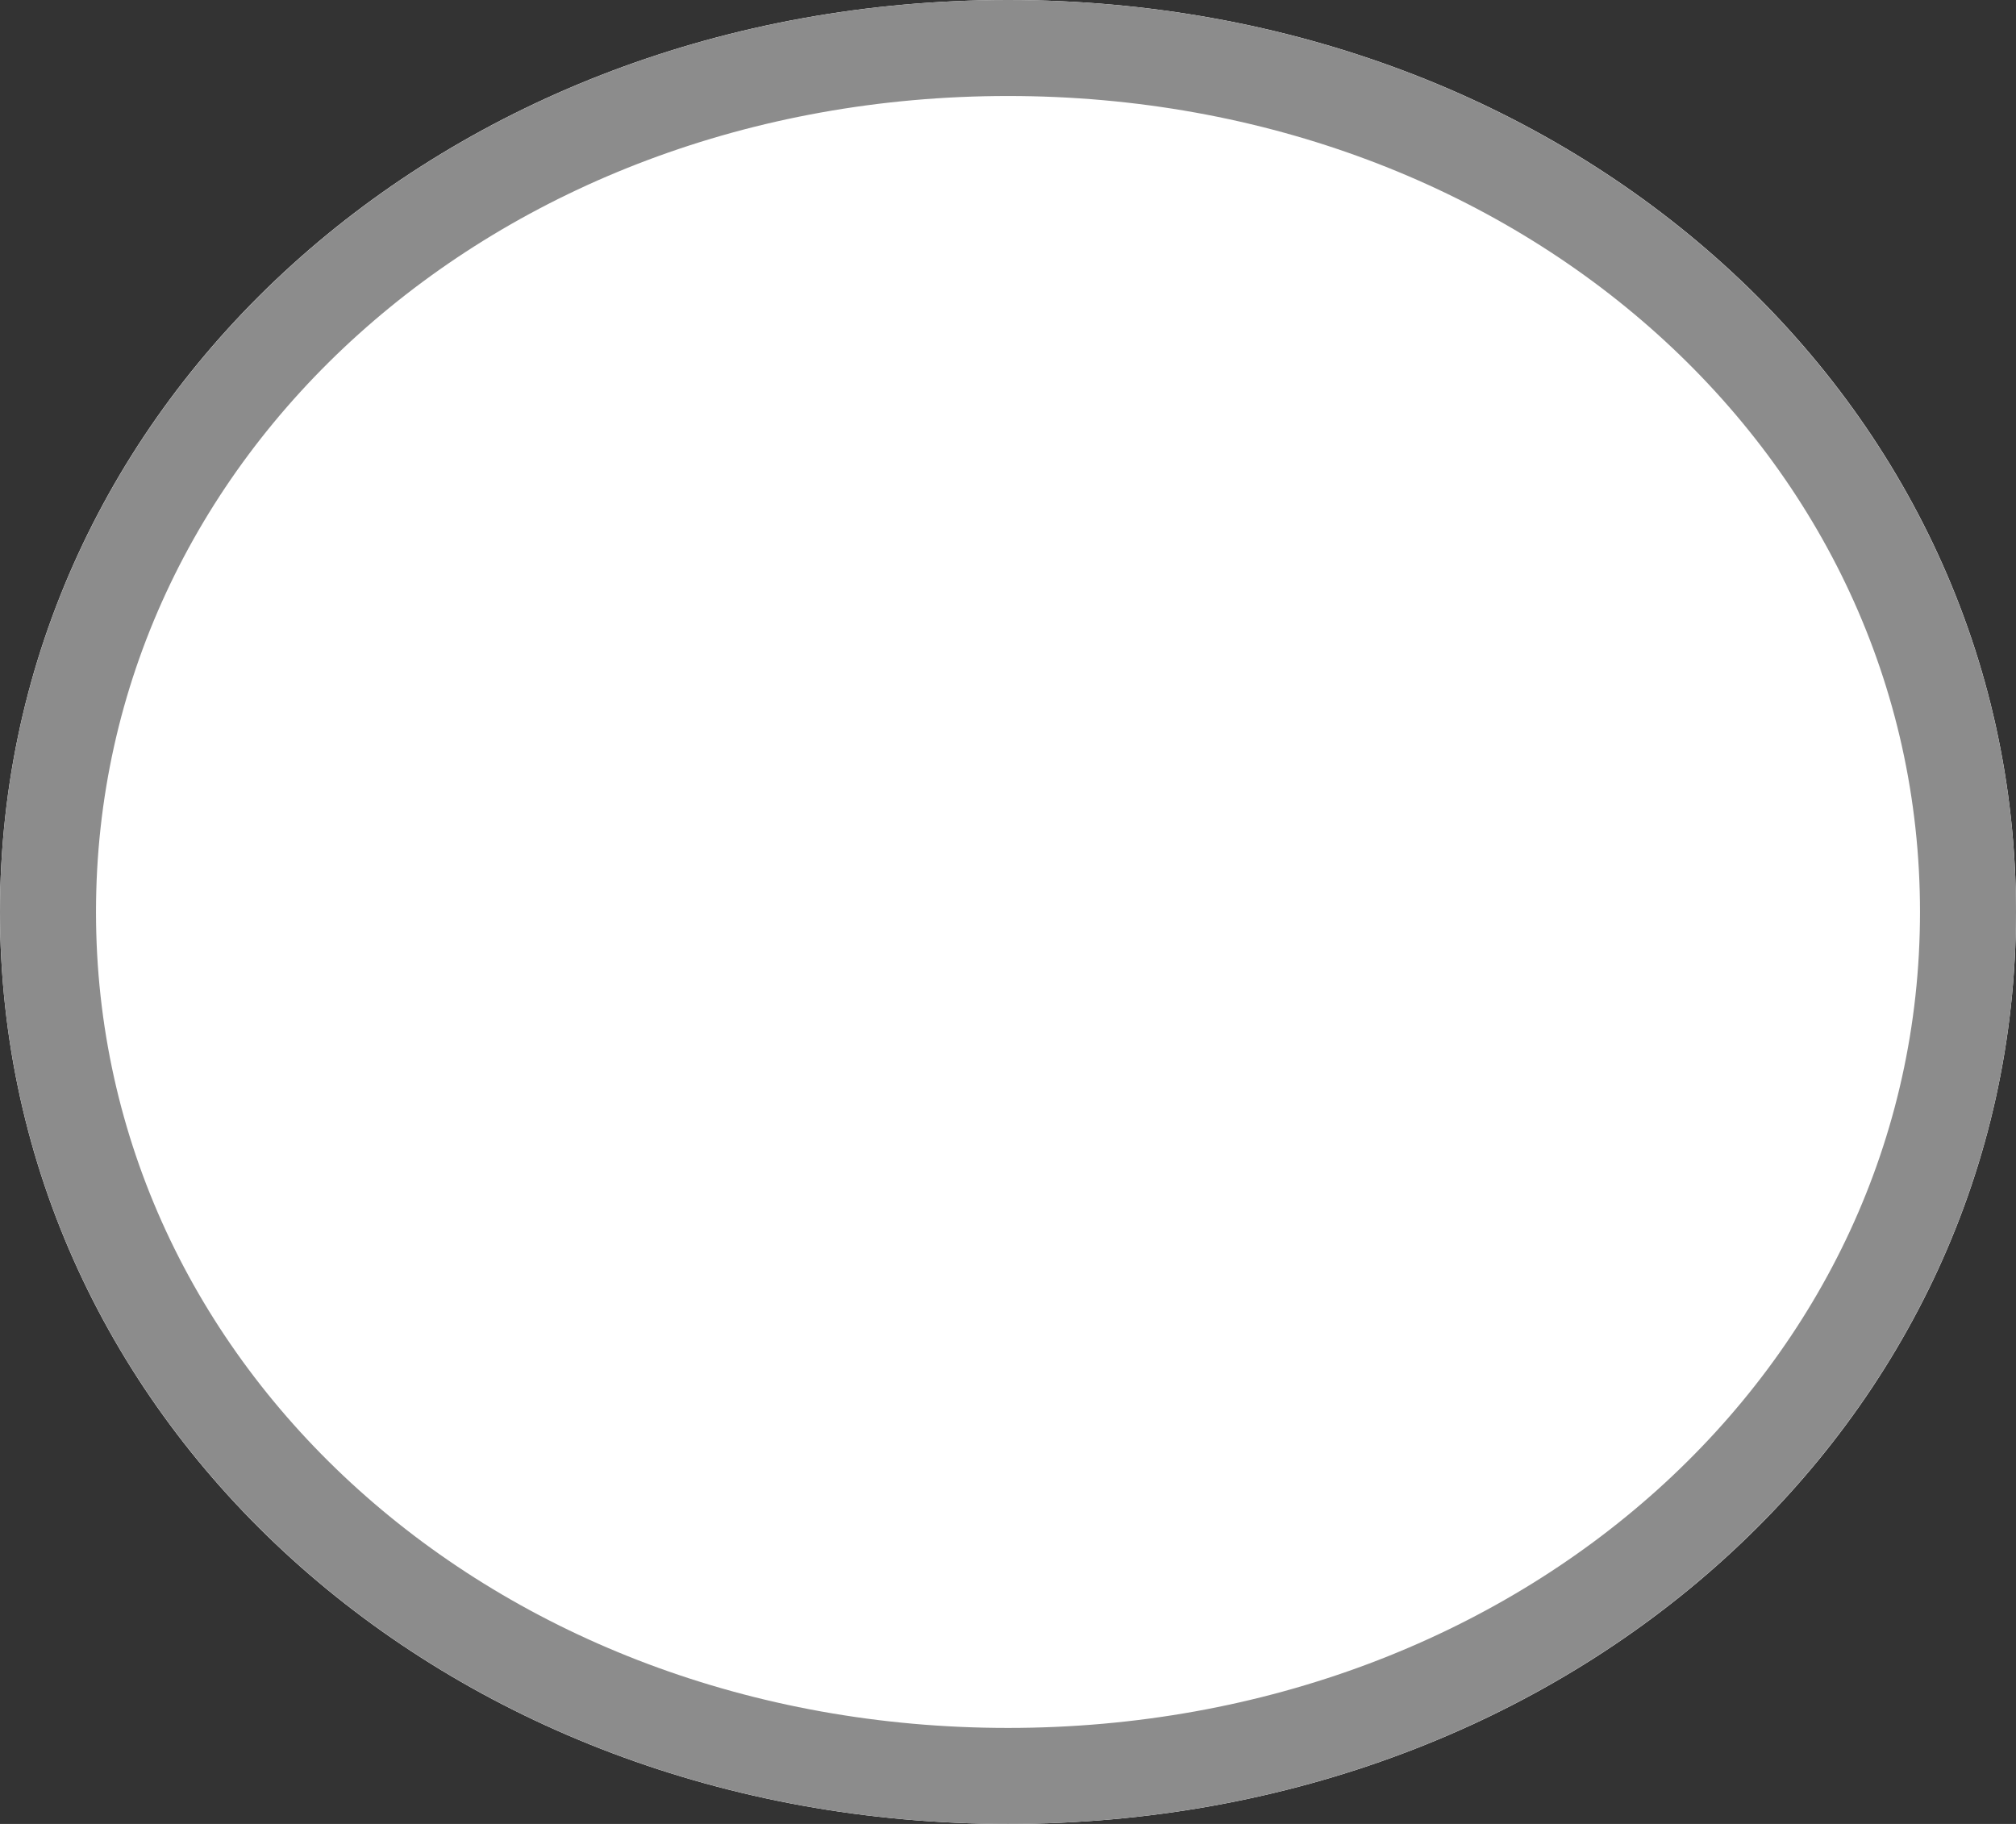 ﻿<?xml version="1.0" encoding="utf-8"?>
<svg version="1.1" xmlns:xlink="http://www.w3.org/1999/xlink" width="21px" height="19px" xmlns="http://www.w3.org/2000/svg">
  <rect width="100%" height="100%" fill="#333333" stroke="none"/>
  <g>
    <path d="M 10.5 0  C 16.38 0  21 4.18  21 9.5  C 21 14.82  16.38 19  10.5 19  C 4.62 19  0 14.82  0 9.5  C 0 4.18  4.62 0  10.5 0  Z " fill-rule="nonzero" fill="#ffffff" stroke="none" />
    <path d="M 10.5 0.5  C 16.1 0.5  20.5 4.46  20.5 9.5  C 20.5 14.54  16.1 18.5  10.5 18.5  C 4.9 18.5  0.5 14.54  0.5 9.5  C 0.5 4.46  4.9 0.5  10.5 0.5  Z " stroke-width="1" stroke="#8c8c8c" fill="none" />
  </g>
</svg>